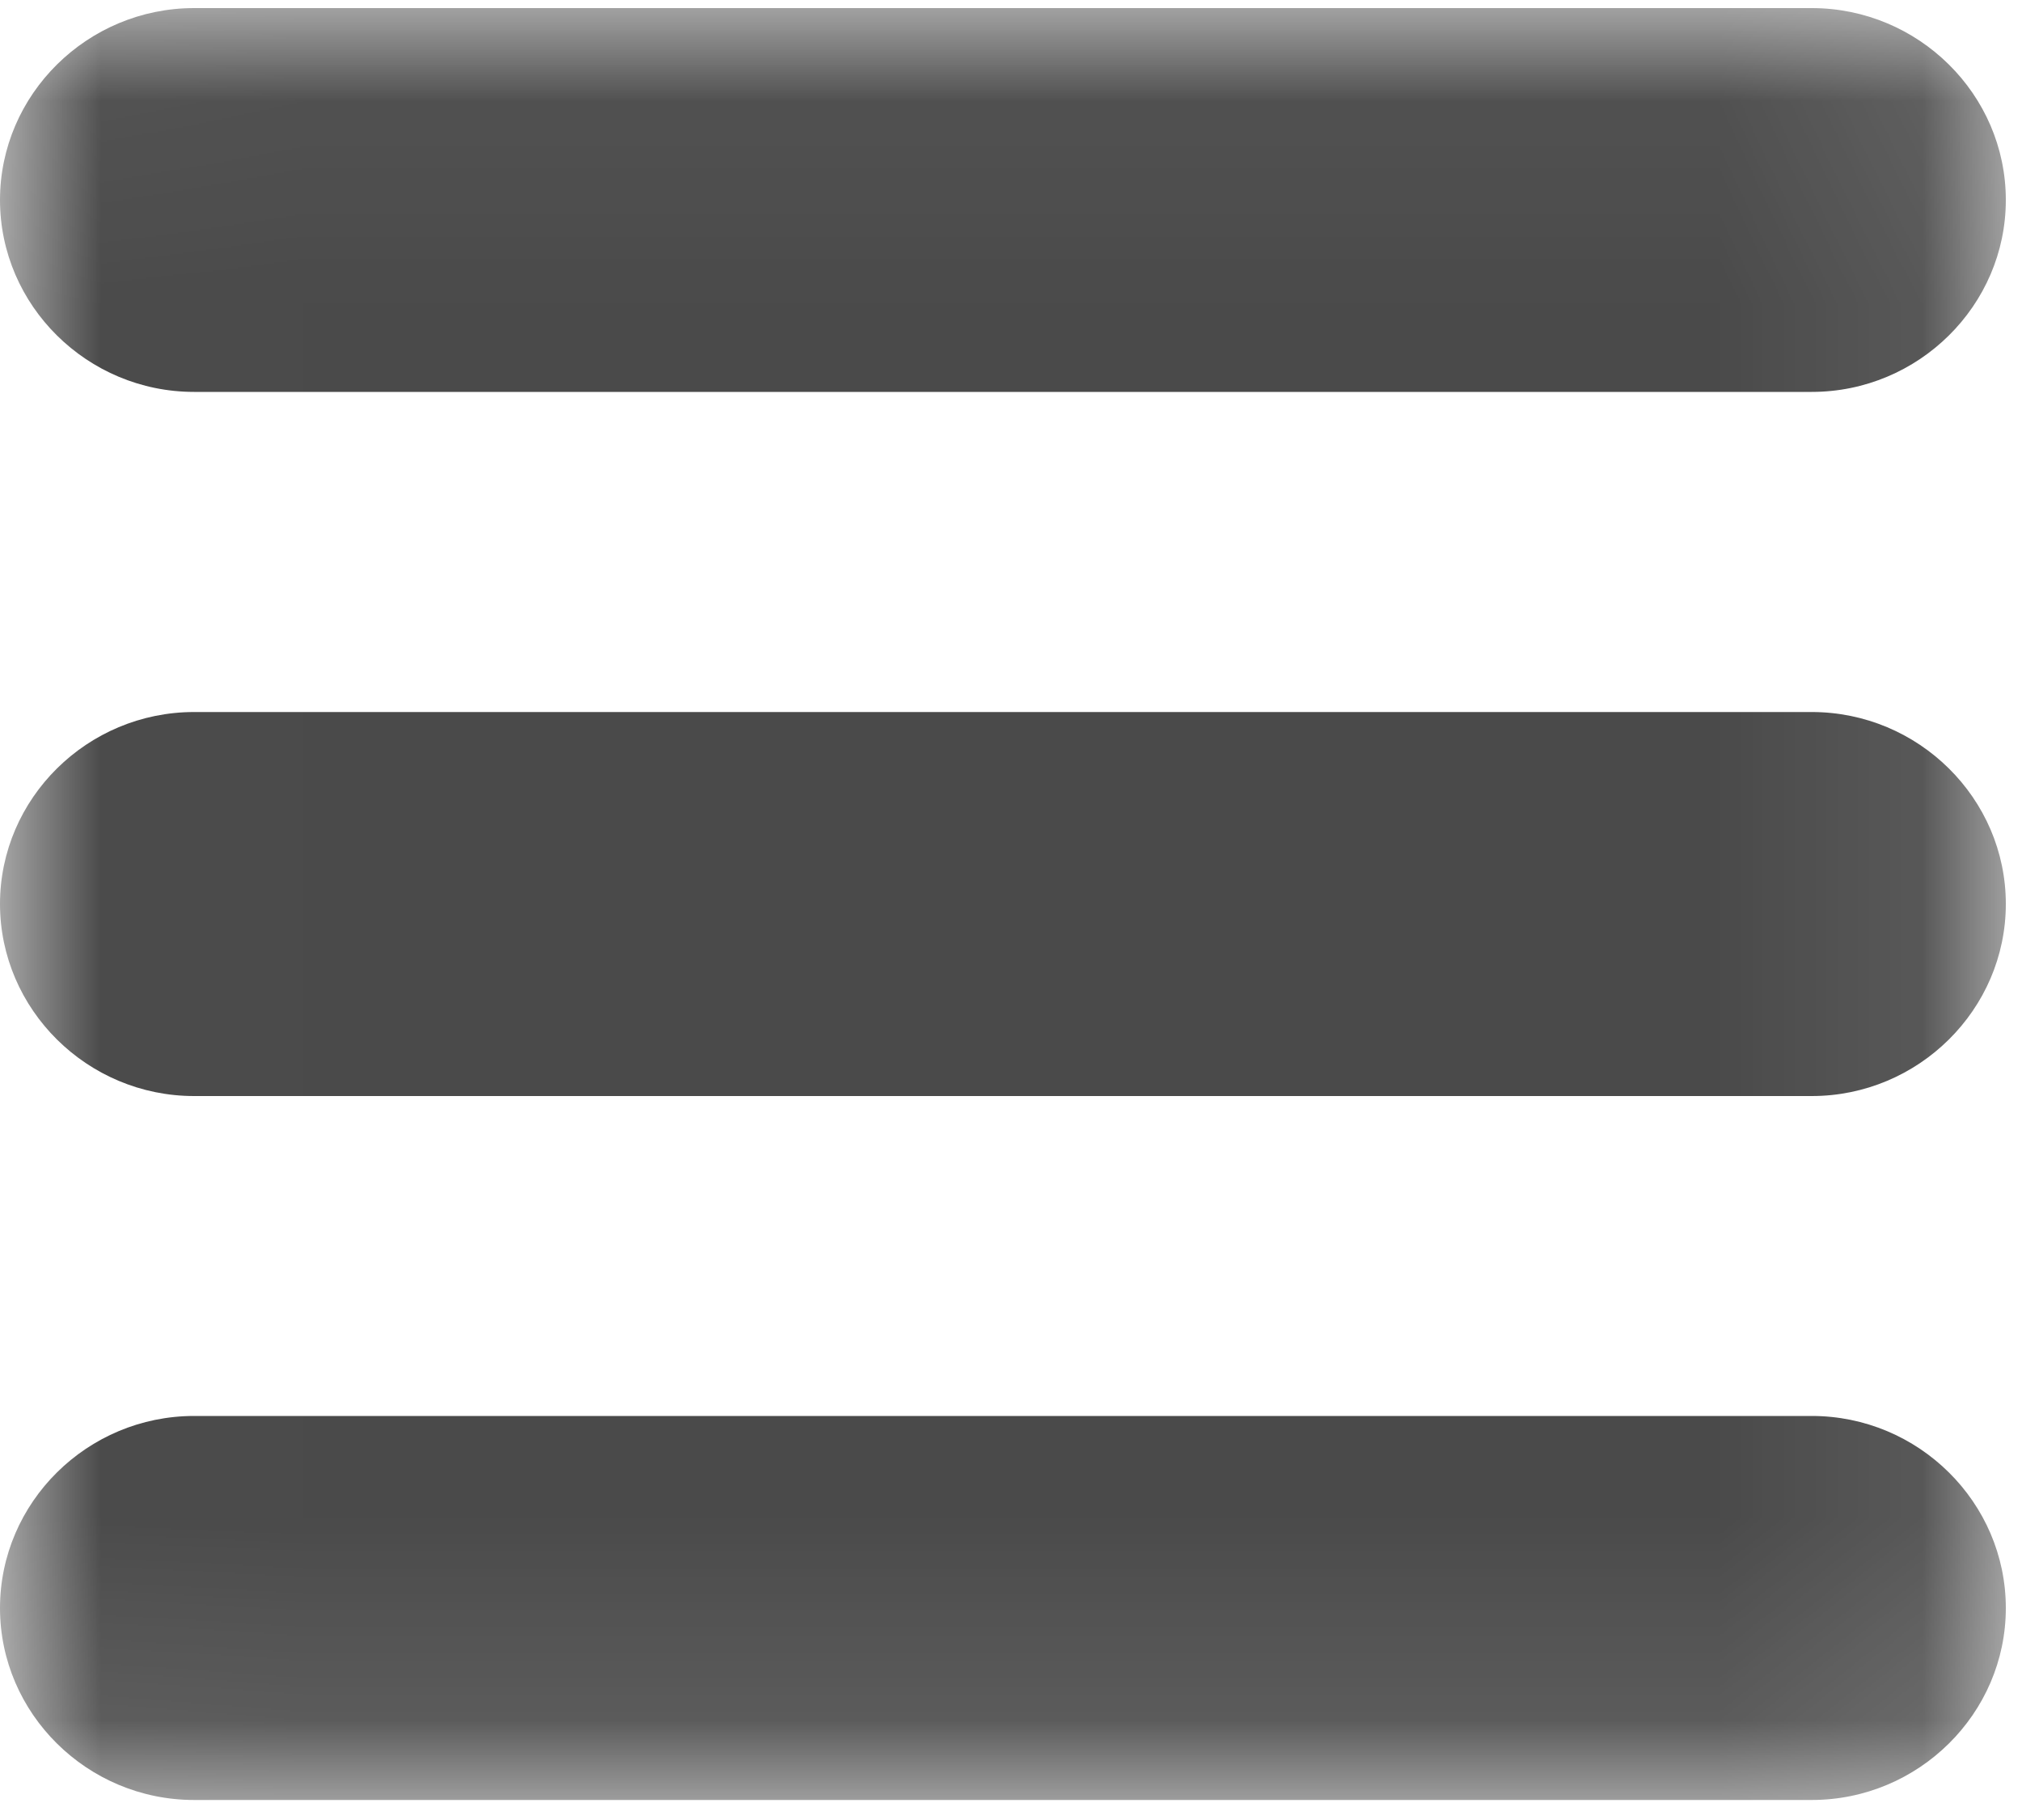 <svg width="10" height="9" viewBox="0 0 10 9" version="1.1" xmlns="http://www.w3.org/2000/svg" xmlns:xlink="http://www.w3.org/1999/xlink"><title>menu-button-of-three-horizontal-lines</title><desc>Created with Sketch.</desc><defs><polygon id="path-1" points="4.963 0.04 0.006 0.04 0.006 8.901 9.92 8.901 9.92 0.04"/></defs><g id="Symbols" stroke="none" stroke-width="1" fill="none" fill-rule="evenodd"><g id="menu" transform="translate(-12, -12)"><g id="Group-3"><g id="menu-button-of-three-horizontal-lines" transform="translate(12, 12)"><mask id="mask-2" fill="#fff"><use xlink:href="#path-1"/></mask><path d="M8.96,0.04 L0.96,0.04 C0.432,0.04 0,0.467 0,0.989 C0,1.511 0.432,1.938 0.96,1.938 L8.96,1.938 C9.488,1.938 9.92,1.511 9.92,0.989 C9.92,0.467 9.488,0.04 8.96,0.04 Z" id="Fill-1" fill="#4A4A4A" mask="url(#mask-2)"/><path d="M8.96,3.521 L0.96,3.521 C0.432,3.521 0,3.948 0,4.47 C0,4.992 0.432,5.42 0.96,5.42 L8.96,5.42 C9.488,5.42 9.92,4.992 9.92,4.47 C9.92,3.948 9.488,3.521 8.96,3.521 Z" id="Fill-3" fill="#4A4A4A" mask="url(#mask-2)"/><path d="M8.96,7.002 L0.96,7.002 C0.432,7.002 0,7.429 0,7.952 C0,8.474 0.432,8.901 0.96,8.901 L8.96,8.901 C9.488,8.901 9.92,8.474 9.92,7.952 C9.92,7.429 9.488,7.002 8.96,7.002 Z" id="Fill-4" fill="#4A4A4A" mask="url(#mask-2)"/></g></g></g></g></svg>